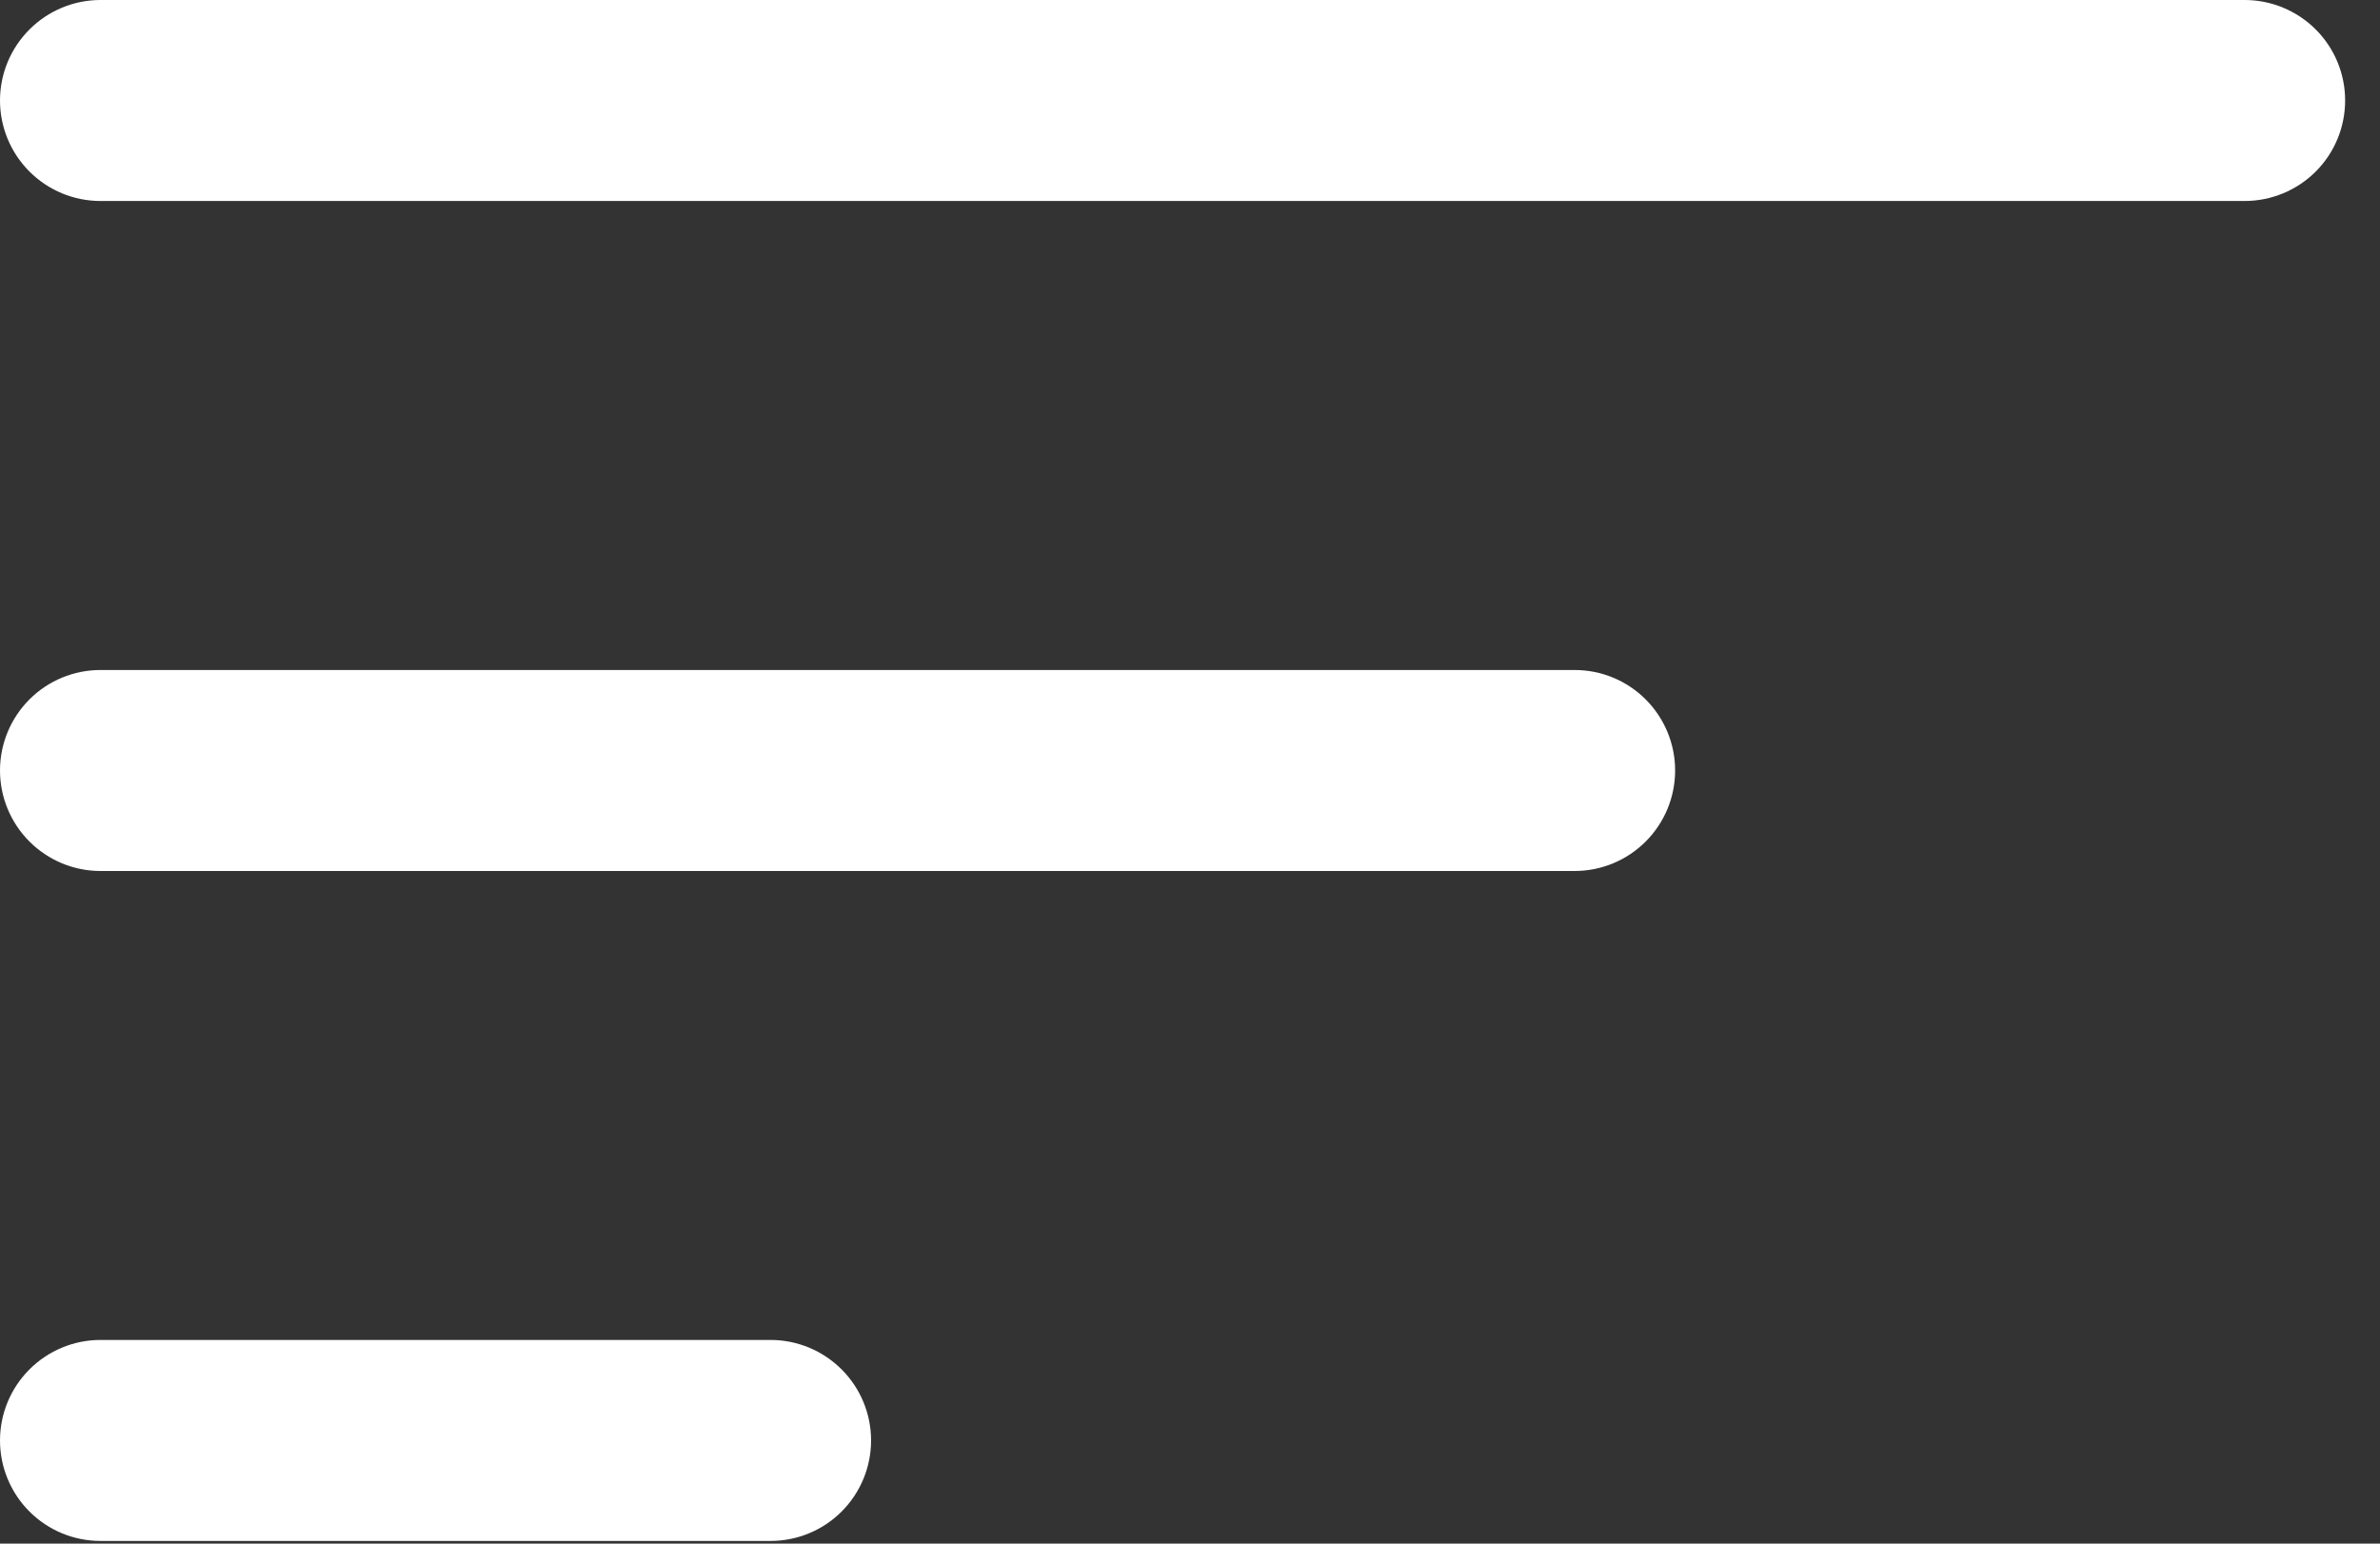 <svg width="37" height="24" viewBox="0 0 37 24" fill="none" xmlns="http://www.w3.org/2000/svg">
<rect x="0" y="0" width="37" height="24" fill="#333333" stroke="none"/>
<path fill-rule="evenodd" clip-rule="evenodd" d="M0 1.562C0 1.148 0.165 0.751 0.458 0.458C0.751 0.165 1.148 0 1.562 0H34.896C35.31 0 35.708 0.165 36.001 0.458C36.294 0.751 36.458 1.148 36.458 1.562C36.458 1.977 36.294 2.374 36.001 2.667C35.708 2.96 35.31 3.125 34.896 3.125H1.562C1.148 3.125 0.751 2.96 0.458 2.667C0.165 2.374 0 1.977 0 1.562ZM0 11.979C0 11.565 0.165 11.167 0.458 10.874C0.751 10.581 1.148 10.417 1.562 10.417H24.479C24.894 10.417 25.291 10.581 25.584 10.874C25.877 11.167 26.042 11.565 26.042 11.979C26.042 12.394 25.877 12.791 25.584 13.084C25.291 13.377 24.894 13.542 24.479 13.542H1.562C1.148 13.542 0.751 13.377 0.458 13.084C0.165 12.791 0 12.394 0 11.979ZM0 22.396C0 21.981 0.165 21.584 0.458 21.291C0.751 20.998 1.148 20.833 1.562 20.833H11.979C12.394 20.833 12.791 20.998 13.084 21.291C13.377 21.584 13.542 21.981 13.542 22.396C13.542 22.81 13.377 23.208 13.084 23.501C12.791 23.794 12.394 23.958 11.979 23.958H1.562C1.148 23.958 0.751 23.794 0.458 23.501C0.165 23.208 0 22.81 0 22.396Z" fill="white"/>
</svg>
